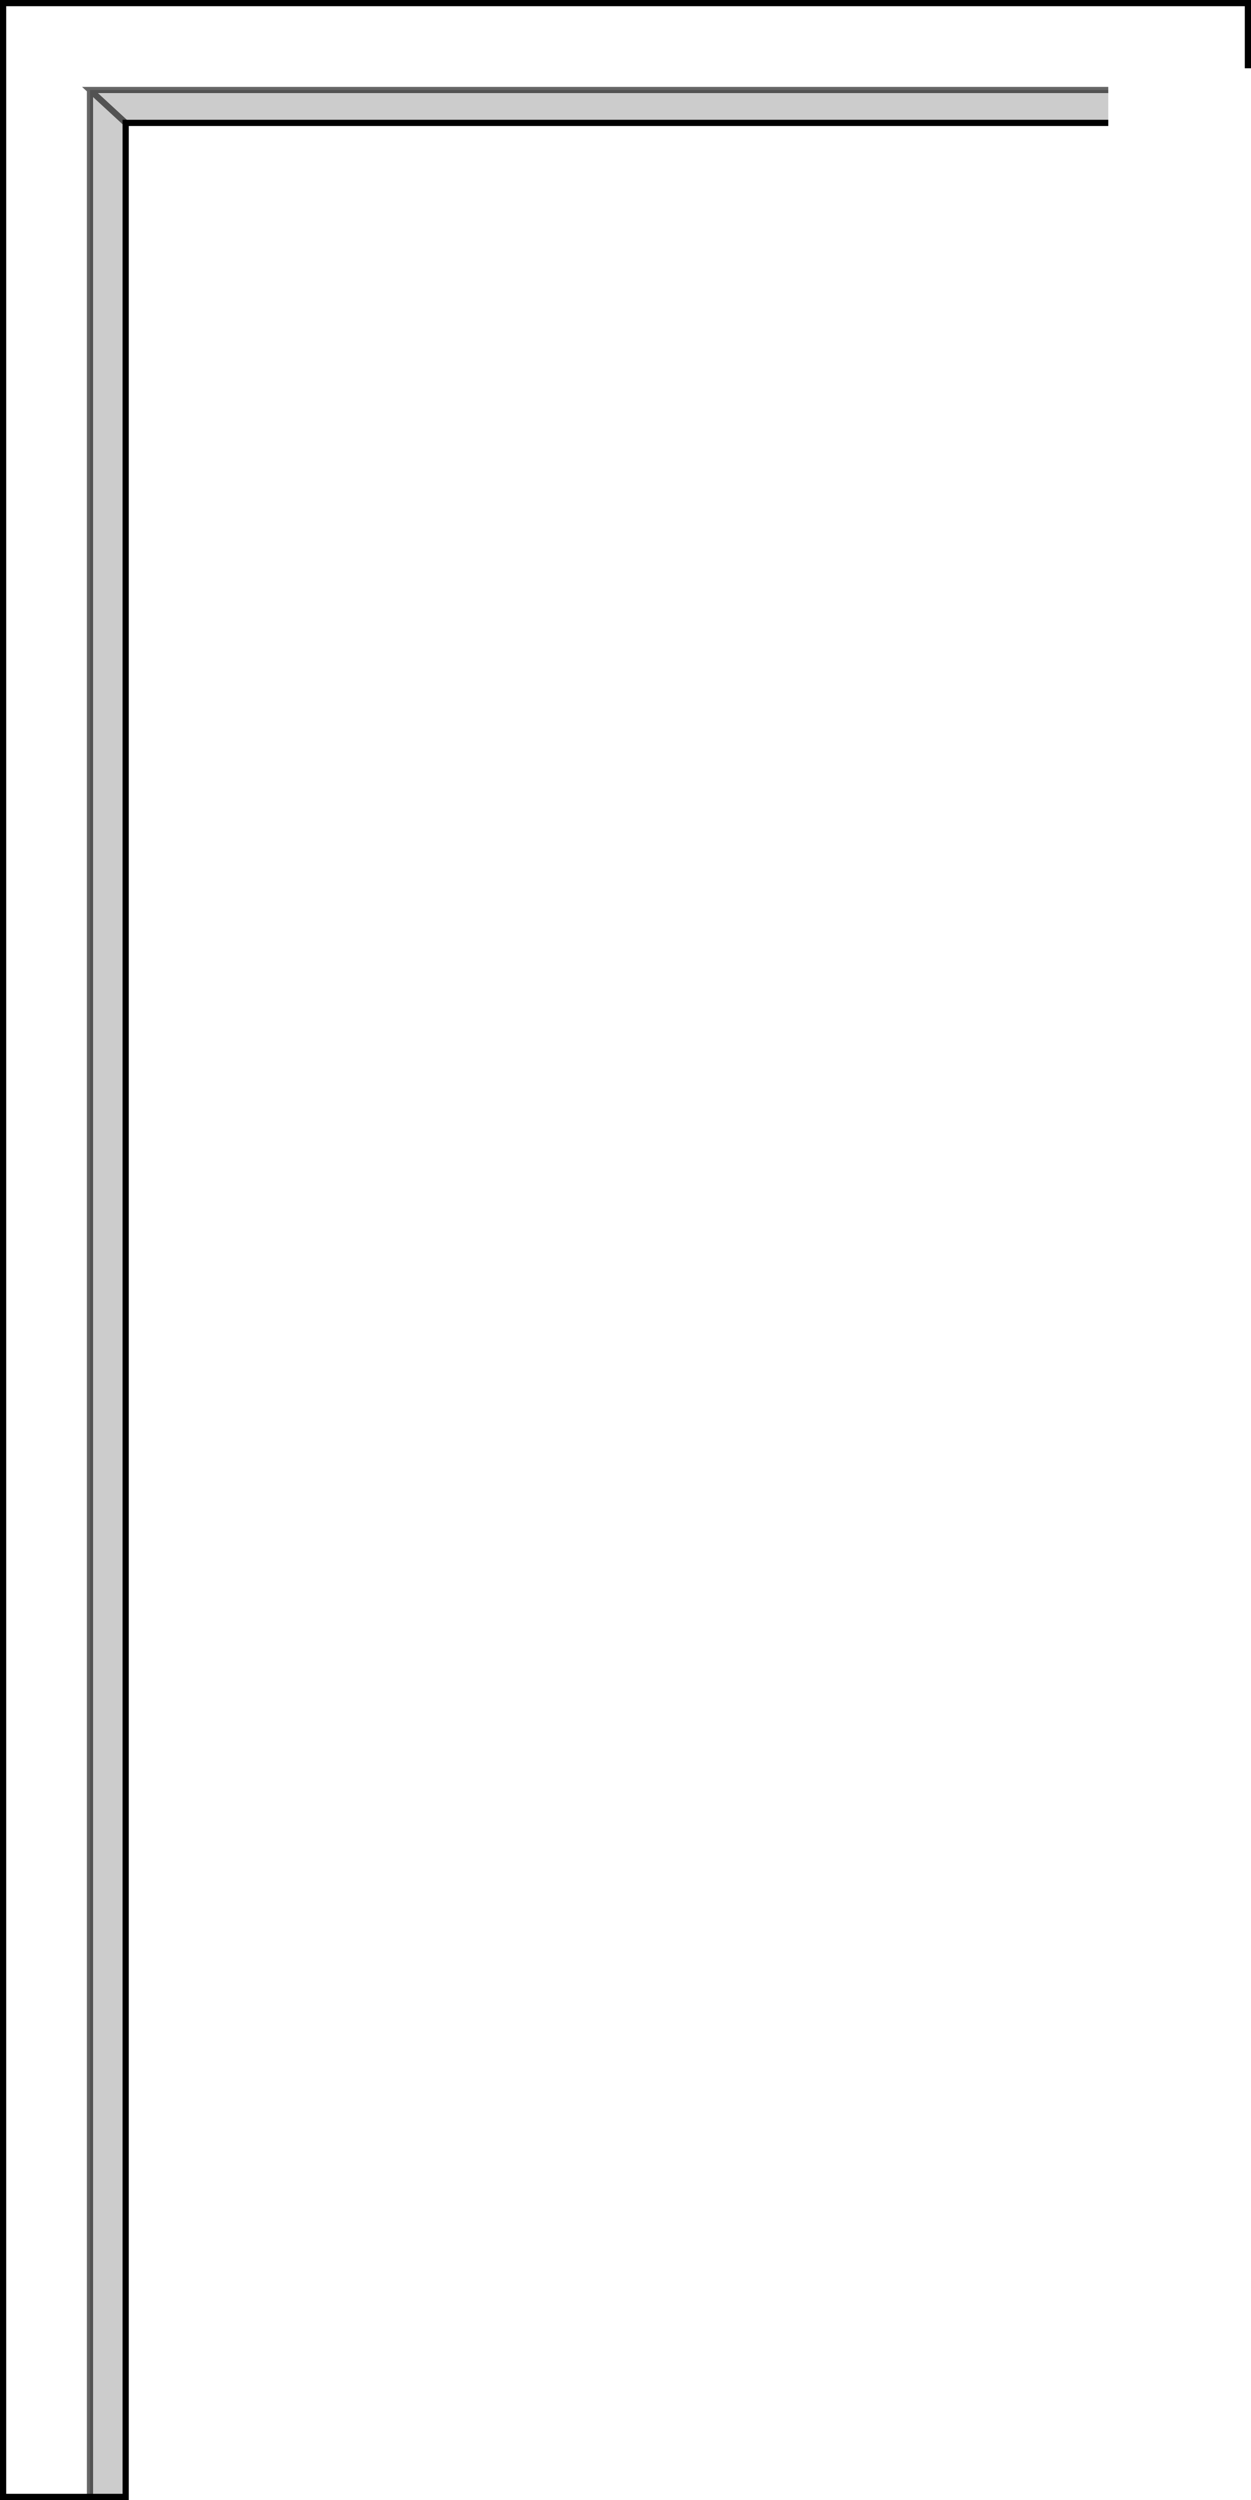 <?xml version="1.0" encoding="UTF-8" standalone="no"?>
<svg xmlns:xlink="http://www.w3.org/1999/xlink" height="402.8px" width="201.6px" xmlns="http://www.w3.org/2000/svg">
  <g transform="matrix(1.0, 0.0, 0.0, 1.0, 100.8, 201.4)">
    <path d="M77.8 -186.9 L77.8 -181.6 -80.55 -181.6 -80.55 200.9 -86.3 200.9 -86.3 -186.9 77.8 -186.9 M-80.55 -181.6 L-86.3 -186.9 -80.55 -181.6" fill="#000000" fill-opacity="0.2" fill-rule="evenodd" stroke="none"/>
    <path d="M-86.3 200.9 L-100.3 200.9 -100.3 -200.9 100.3 -200.9 100.3 -190.4 77.8 -186.9 -86.3 -186.9 -86.3 200.9" fill="#ffffff" fill-opacity="0.0" fill-rule="evenodd" stroke="none"/>
    <path d="M77.8 -186.9 L-86.3 -186.9 -80.55 -181.6 M-86.3 -186.9 L-86.3 200.9" fill="none" stroke="#000000" stroke-linecap="butt" stroke-linejoin="miter-clip" stroke-miterlimit="10.0" stroke-opacity="0.6" stroke-width="1.0"/>
    <path d="M77.8 -181.6 L-80.55 -181.6 -80.55 200.9 -86.3 200.9 -100.3 200.9 -100.3 -200.9 100.3 -200.9 100.3 -190.4" fill="none" stroke="#000000" stroke-linecap="butt" stroke-linejoin="miter-clip" stroke-miterlimit="10.0" stroke-width="1.0"/>
  </g>
</svg>
